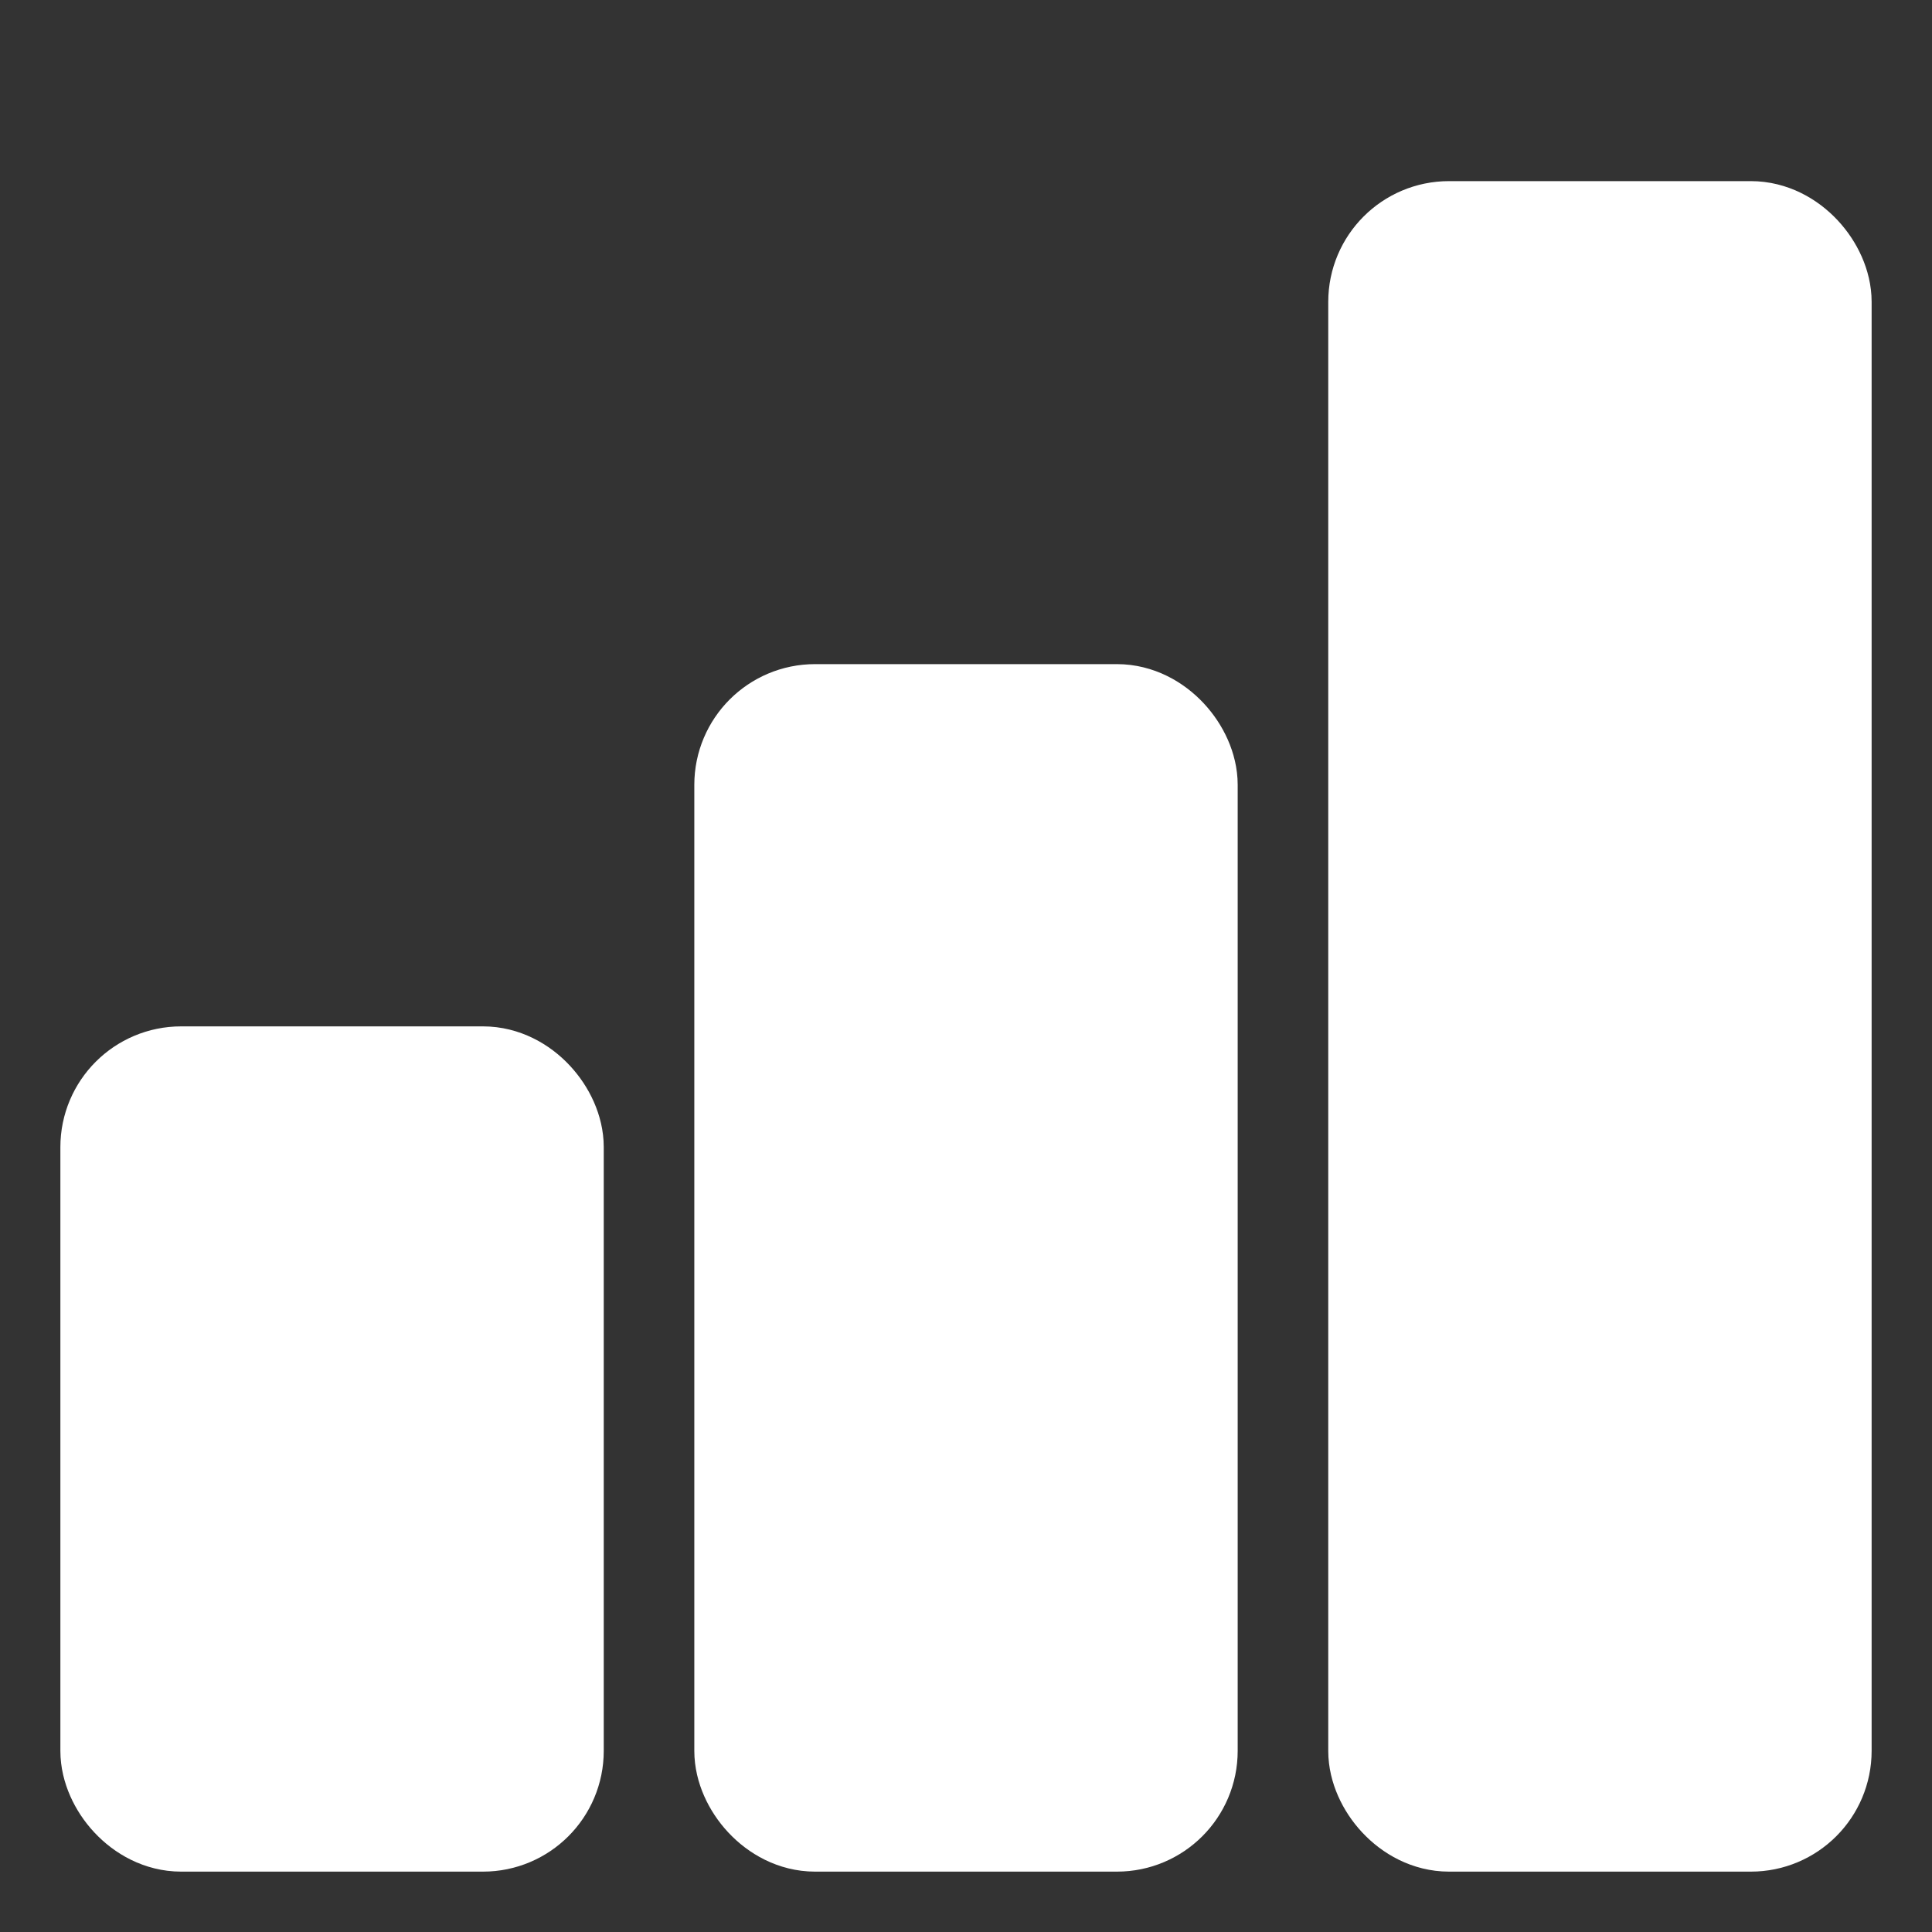 <svg xmlns="http://www.w3.org/2000/svg" width="32" height="32" viewBox="0 0 32 32">
  <rect x="0" y="0" width="32" height="32" fill="#333333" stroke="none"/>
  <g id="ico_02_on" transform="translate(-44 -52.5)">
    <rect id="area" width="32" height="32" transform="translate(44 52.5)" fill="none"/>
    <rect id="사각형_76" data-name="사각형 76" width="7" height="12" rx="1" transform="translate(46 70.5)" stroke-width="2" stroke="#fff" stroke-linecap="round" stroke-linejoin="round" fill="#fff"/>
    <rect id="사각형_77" data-name="사각형 77" width="7" height="18" rx="1" transform="translate(56.5 64.5)" stroke-width="2" stroke="#fff" stroke-linecap="round" stroke-linejoin="round" fill="#fff"/>
    <rect id="사각형_78" data-name="사각형 78" width="7" height="26" rx="1" transform="translate(67 56.5)" stroke-width="2" stroke="#fff" stroke-linecap="round" stroke-linejoin="round" fill="#fff"/>
  </g>
</svg>
